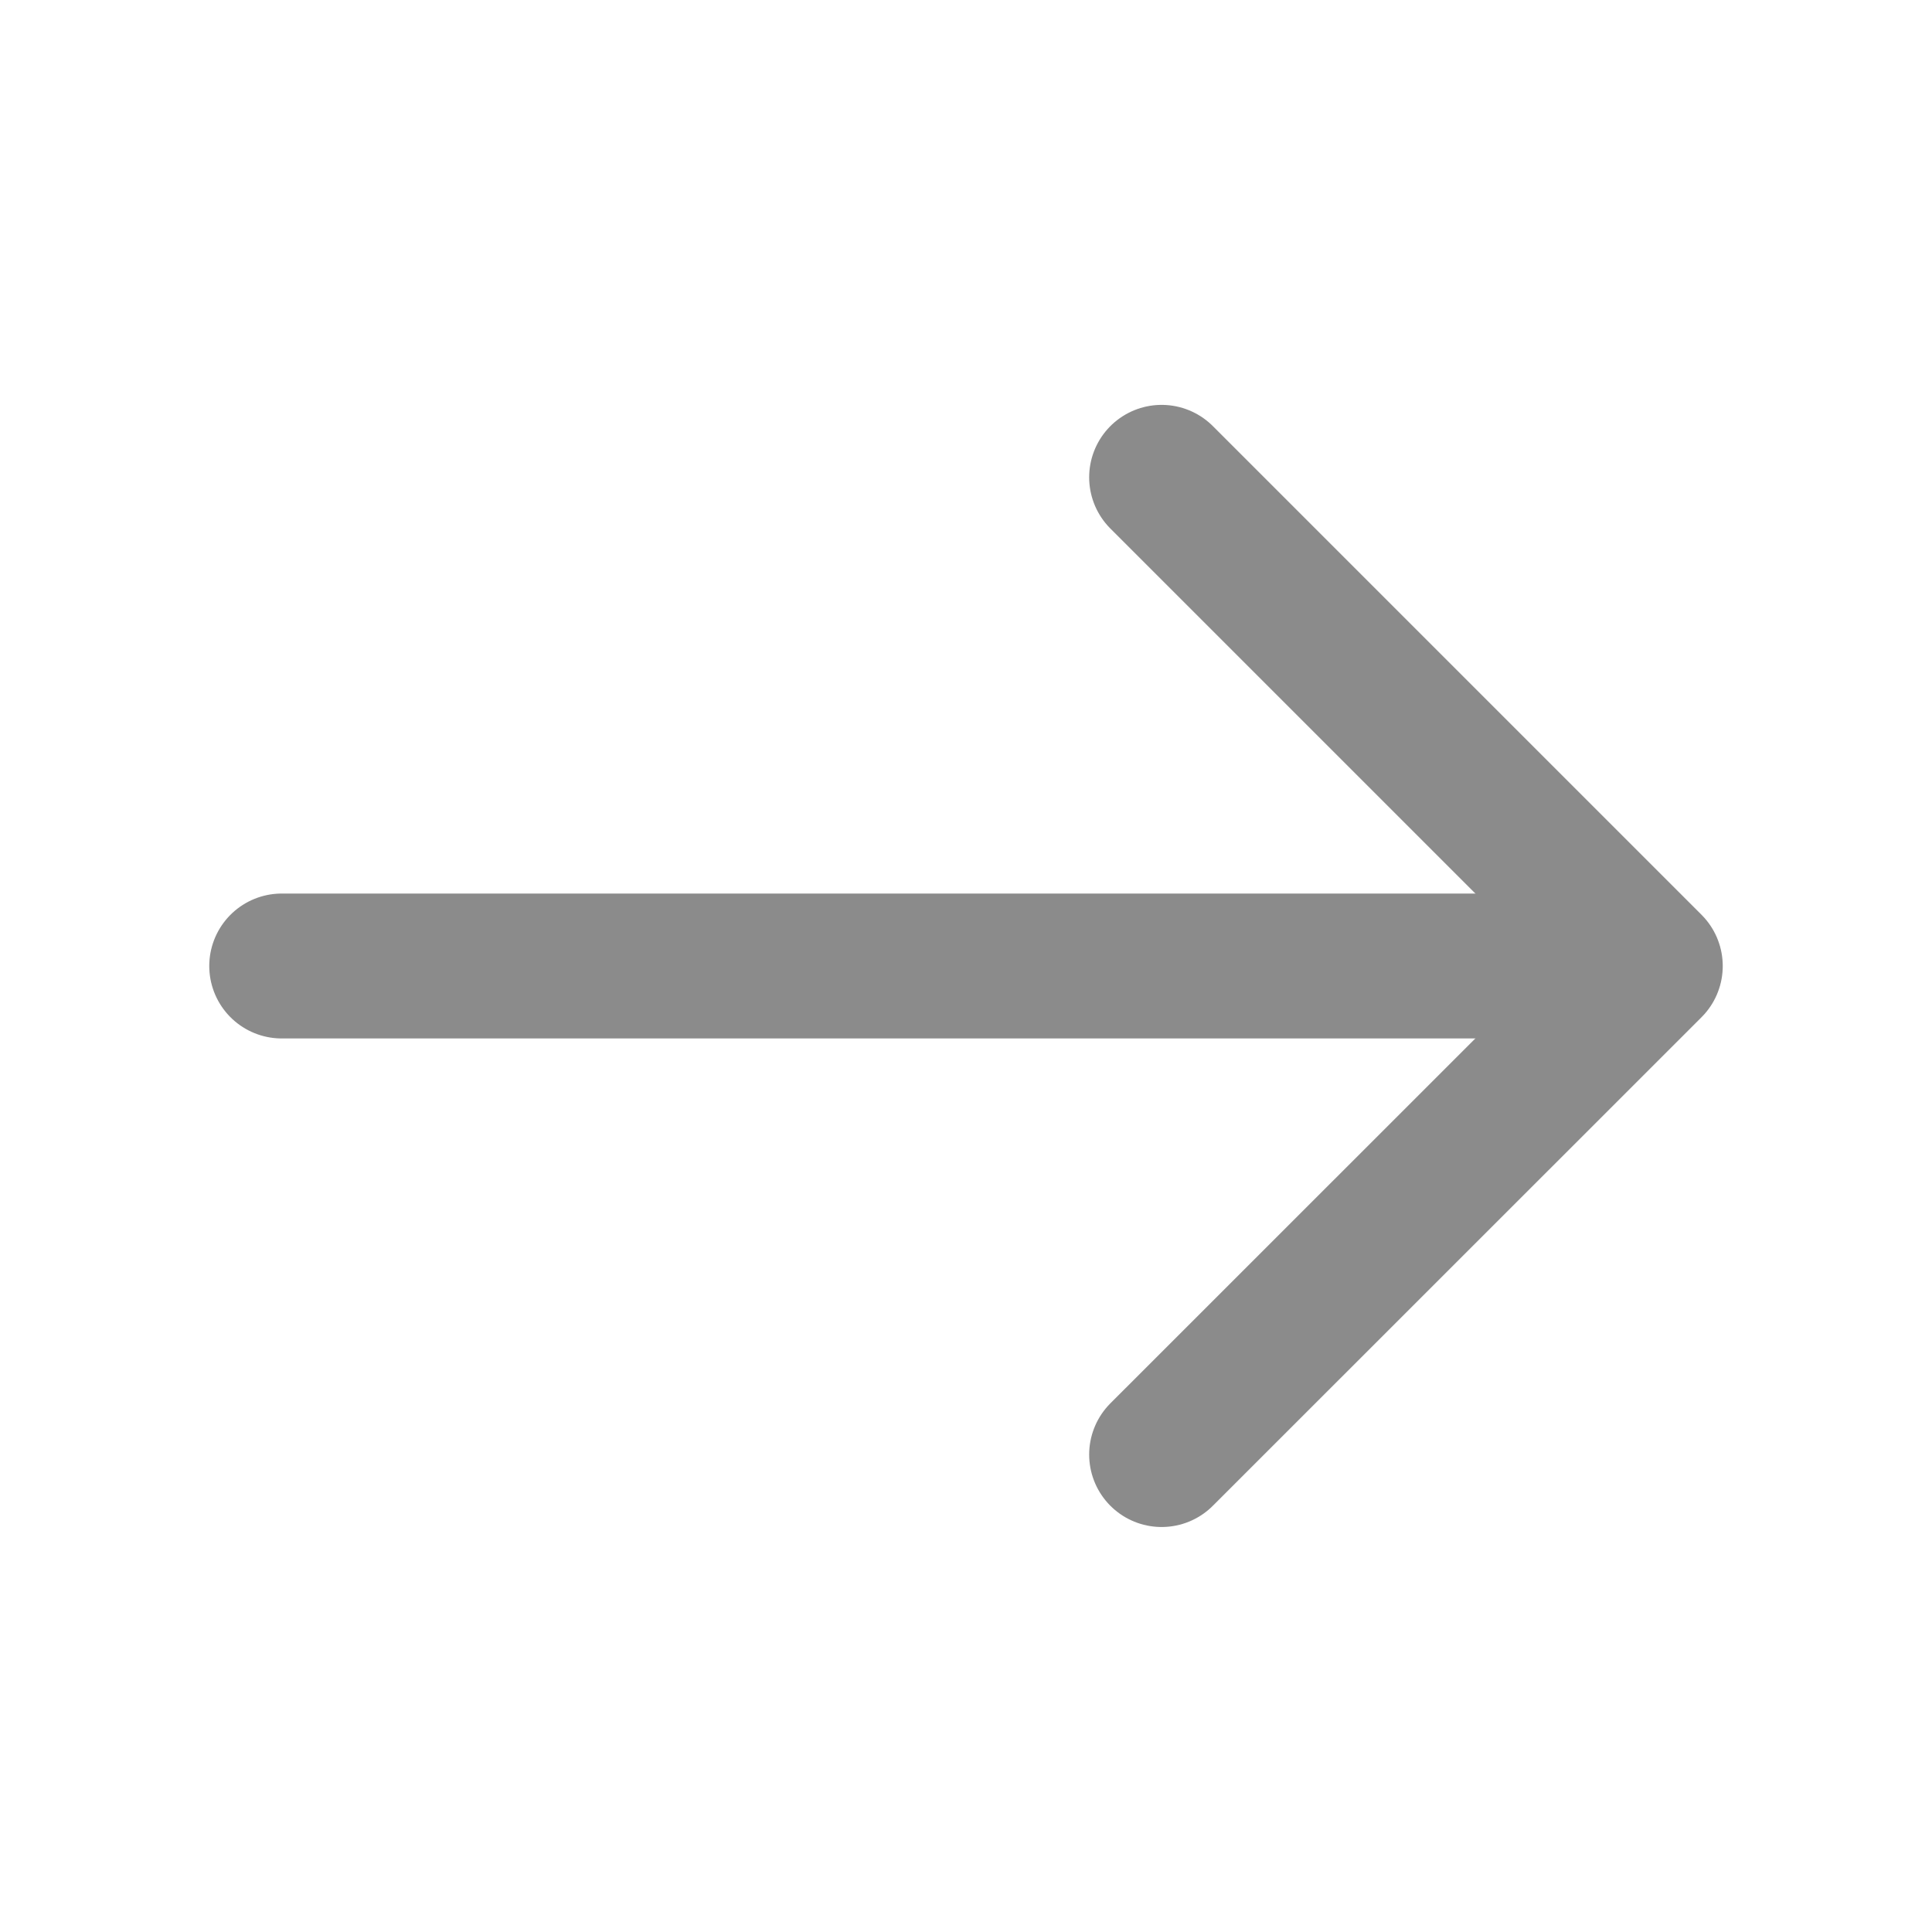 <svg width="16" height="16" viewBox="0 0 16 16" fill="none" xmlns="http://www.w3.org/2000/svg">
<g opacity="0.5">
<path d="M9.62 3.953L13.667 8L9.62 12.046" stroke="#171717" stroke-width="1.2" stroke-miterlimit="10" stroke-linecap="round" stroke-linejoin="round"/>
<path d="M2.333 8H13.553" stroke="#171717" stroke-width="1.2" stroke-miterlimit="10" stroke-linecap="round" stroke-linejoin="round"/>
</g>
</svg>
